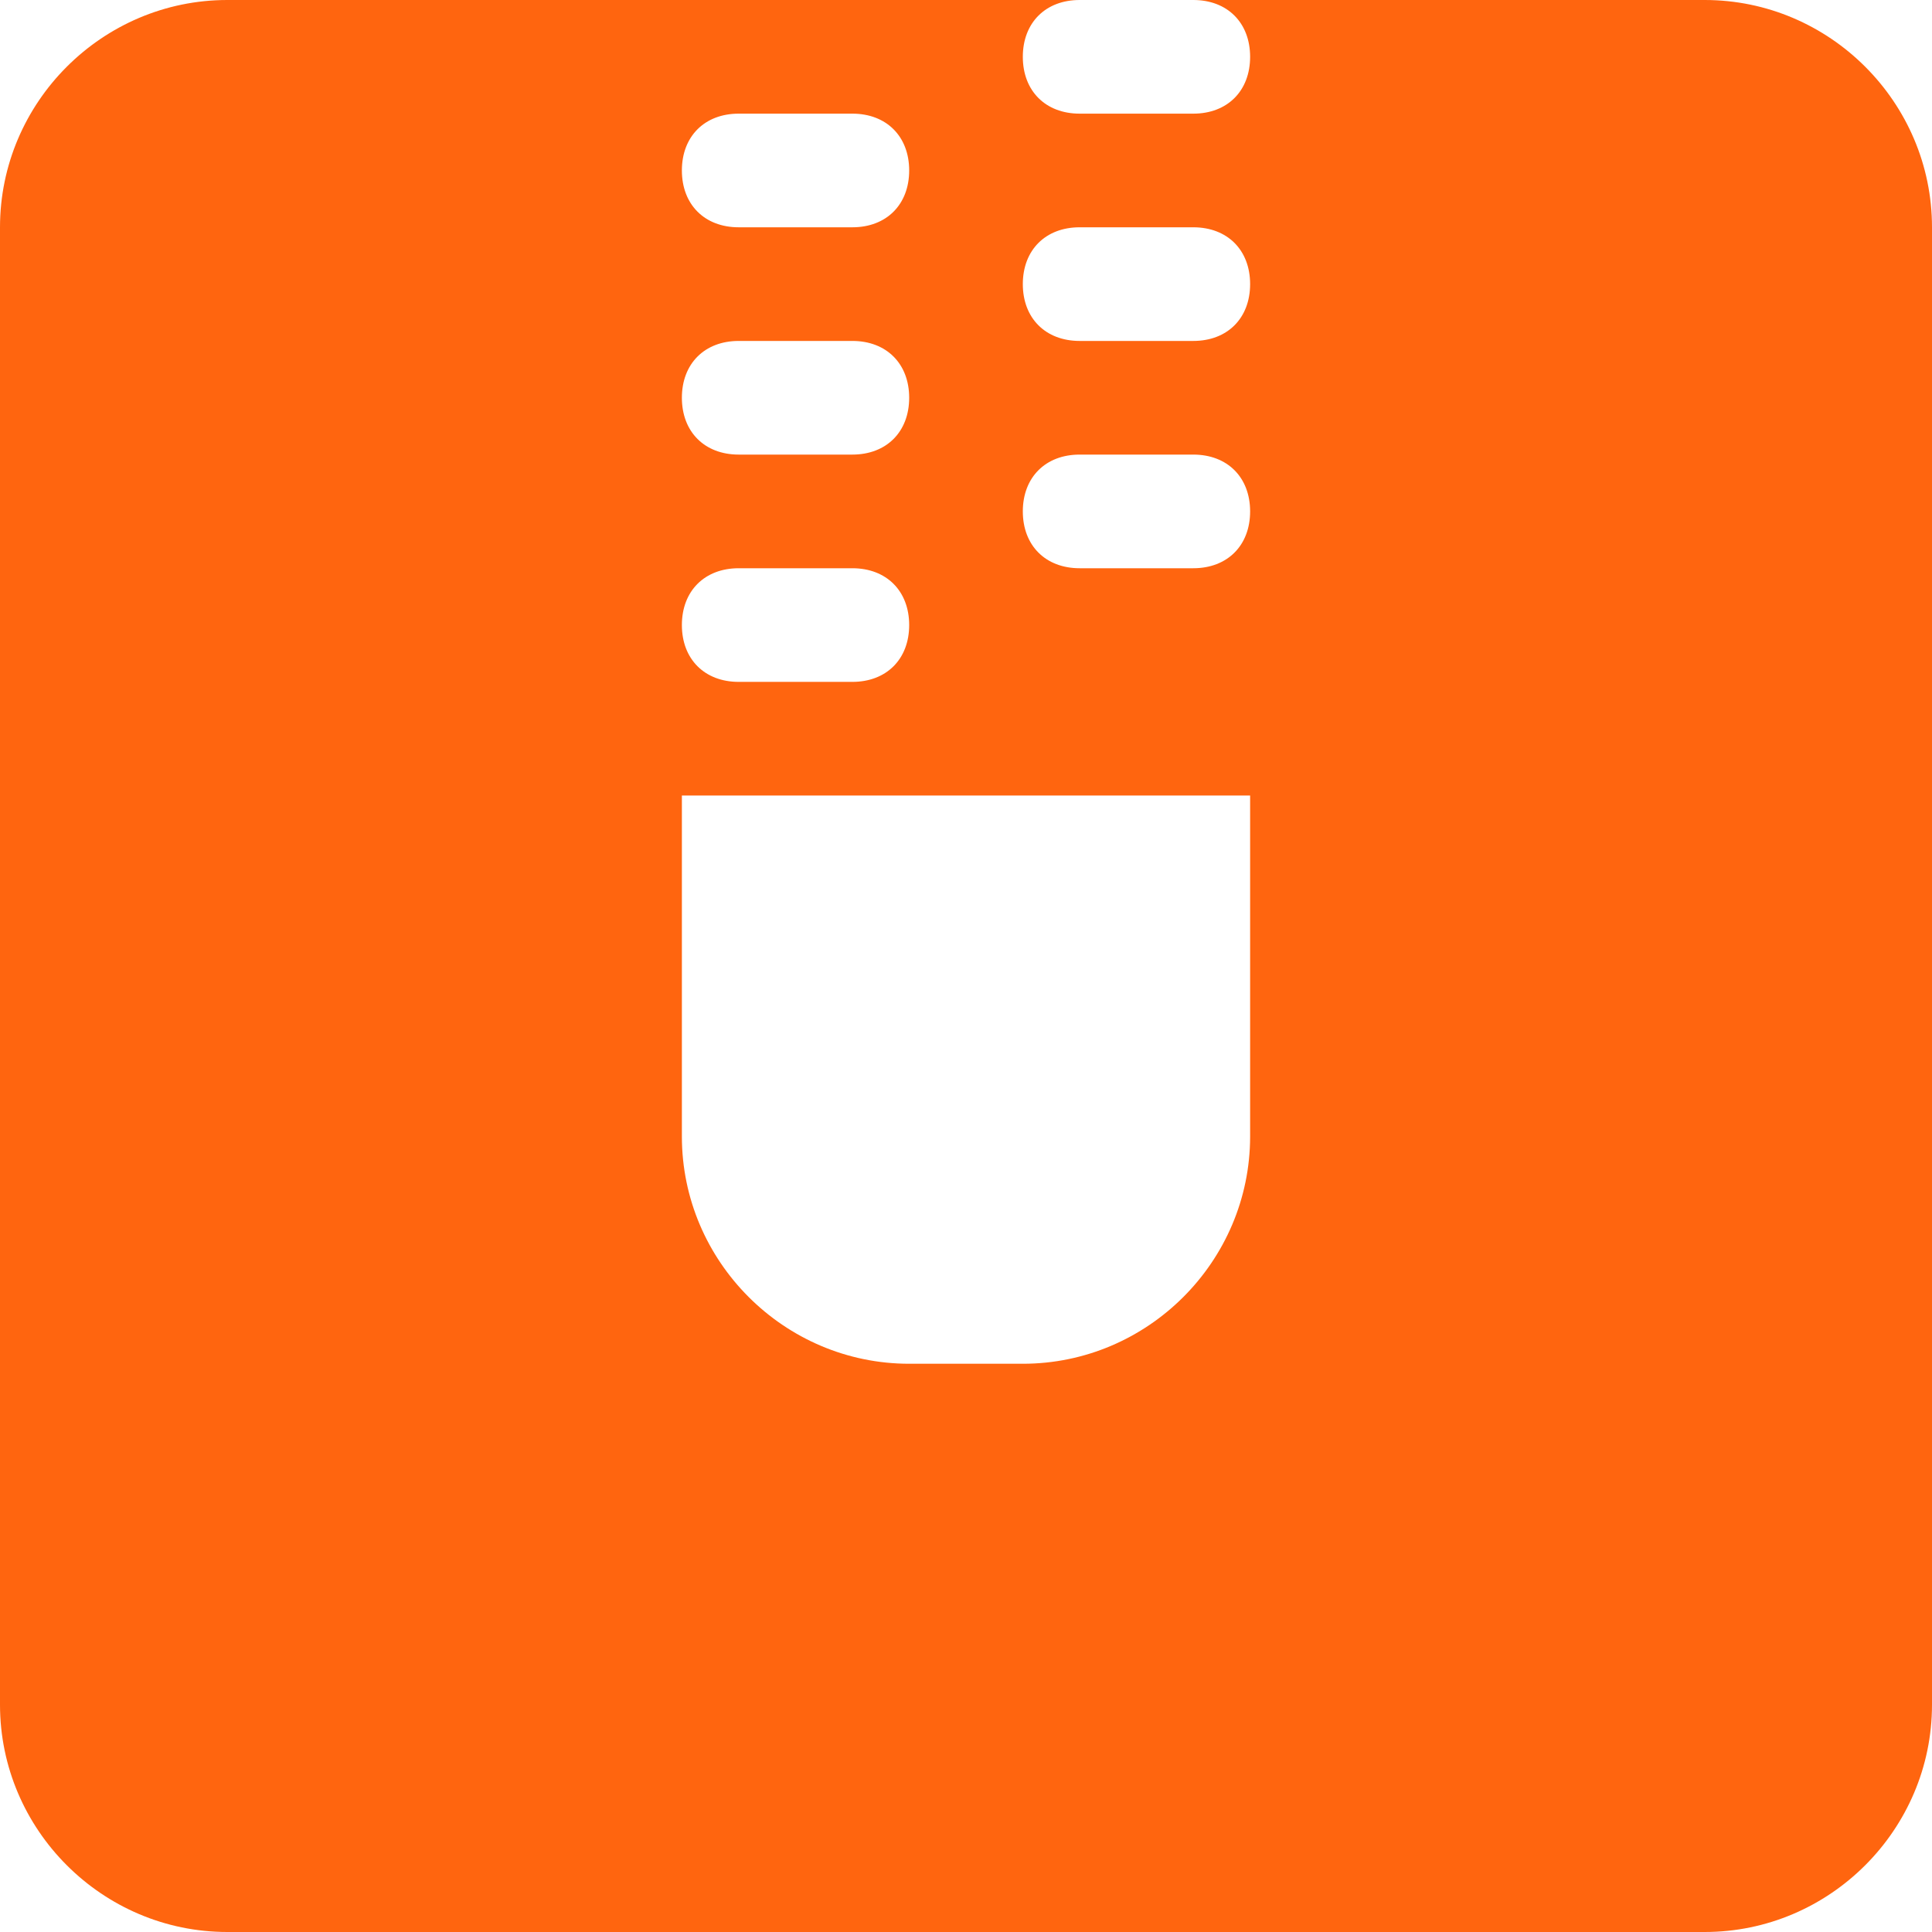 <svg width="200" height="200" viewBox="0 0 200 200" fill="none" xmlns="http://www.w3.org/2000/svg">
<g clip-path="url(#clip0_1_77)">
<path d="M176.471 0H123.529C127.059 0 129.412 2.353 129.412 5.882C129.412 9.412 127.059 11.765 123.529 11.765H111.765C108.235 11.765 105.882 9.412 105.882 5.882C105.882 2.353 108.235 0 111.765 0H23.529C10.588 0 0 10.588 0 23.529V176.471C0 189.412 10.588 200 23.529 200H176.471C189.412 200 200 189.412 200 176.471V23.529C200 10.588 189.412 0 176.471 0ZM76.471 11.765H88.235C91.765 11.765 94.118 14.118 94.118 17.647C94.118 21.177 91.765 23.529 88.235 23.529H76.471C72.941 23.529 70.588 21.177 70.588 17.647C70.588 14.118 72.941 11.765 76.471 11.765ZM76.471 35.294H88.235C91.765 35.294 94.118 37.647 94.118 41.176C94.118 44.706 91.765 47.059 88.235 47.059H76.471C72.941 47.059 70.588 44.706 70.588 41.176C70.588 37.647 72.941 35.294 76.471 35.294ZM76.471 58.824H88.235C91.765 58.824 94.118 61.176 94.118 64.706C94.118 68.235 91.765 70.588 88.235 70.588H76.471C72.941 70.588 70.588 68.235 70.588 64.706C70.588 61.176 72.941 58.824 76.471 58.824ZM129.412 117.647C129.412 130.588 118.824 141.176 105.882 141.176H94.118C81.177 141.176 70.588 130.588 70.588 117.647V82.353H129.412V117.647ZM123.529 58.824H111.765C108.235 58.824 105.882 56.471 105.882 52.941C105.882 49.412 108.235 47.059 111.765 47.059H123.529C127.059 47.059 129.412 49.412 129.412 52.941C129.412 56.471 127.059 58.824 123.529 58.824ZM123.529 35.294H111.765C108.235 35.294 105.882 32.941 105.882 29.412C105.882 25.882 108.235 23.529 111.765 23.529H123.529C127.059 23.529 129.412 25.882 129.412 29.412C129.412 32.941 127.059 35.294 123.529 35.294Z" fill="#FF650F"/>
</g>
<defs>
<clipPath id="clip0_1_77">
<rect width="200" height="200" fill="white"/>
</clipPath>
</defs>
</svg>
